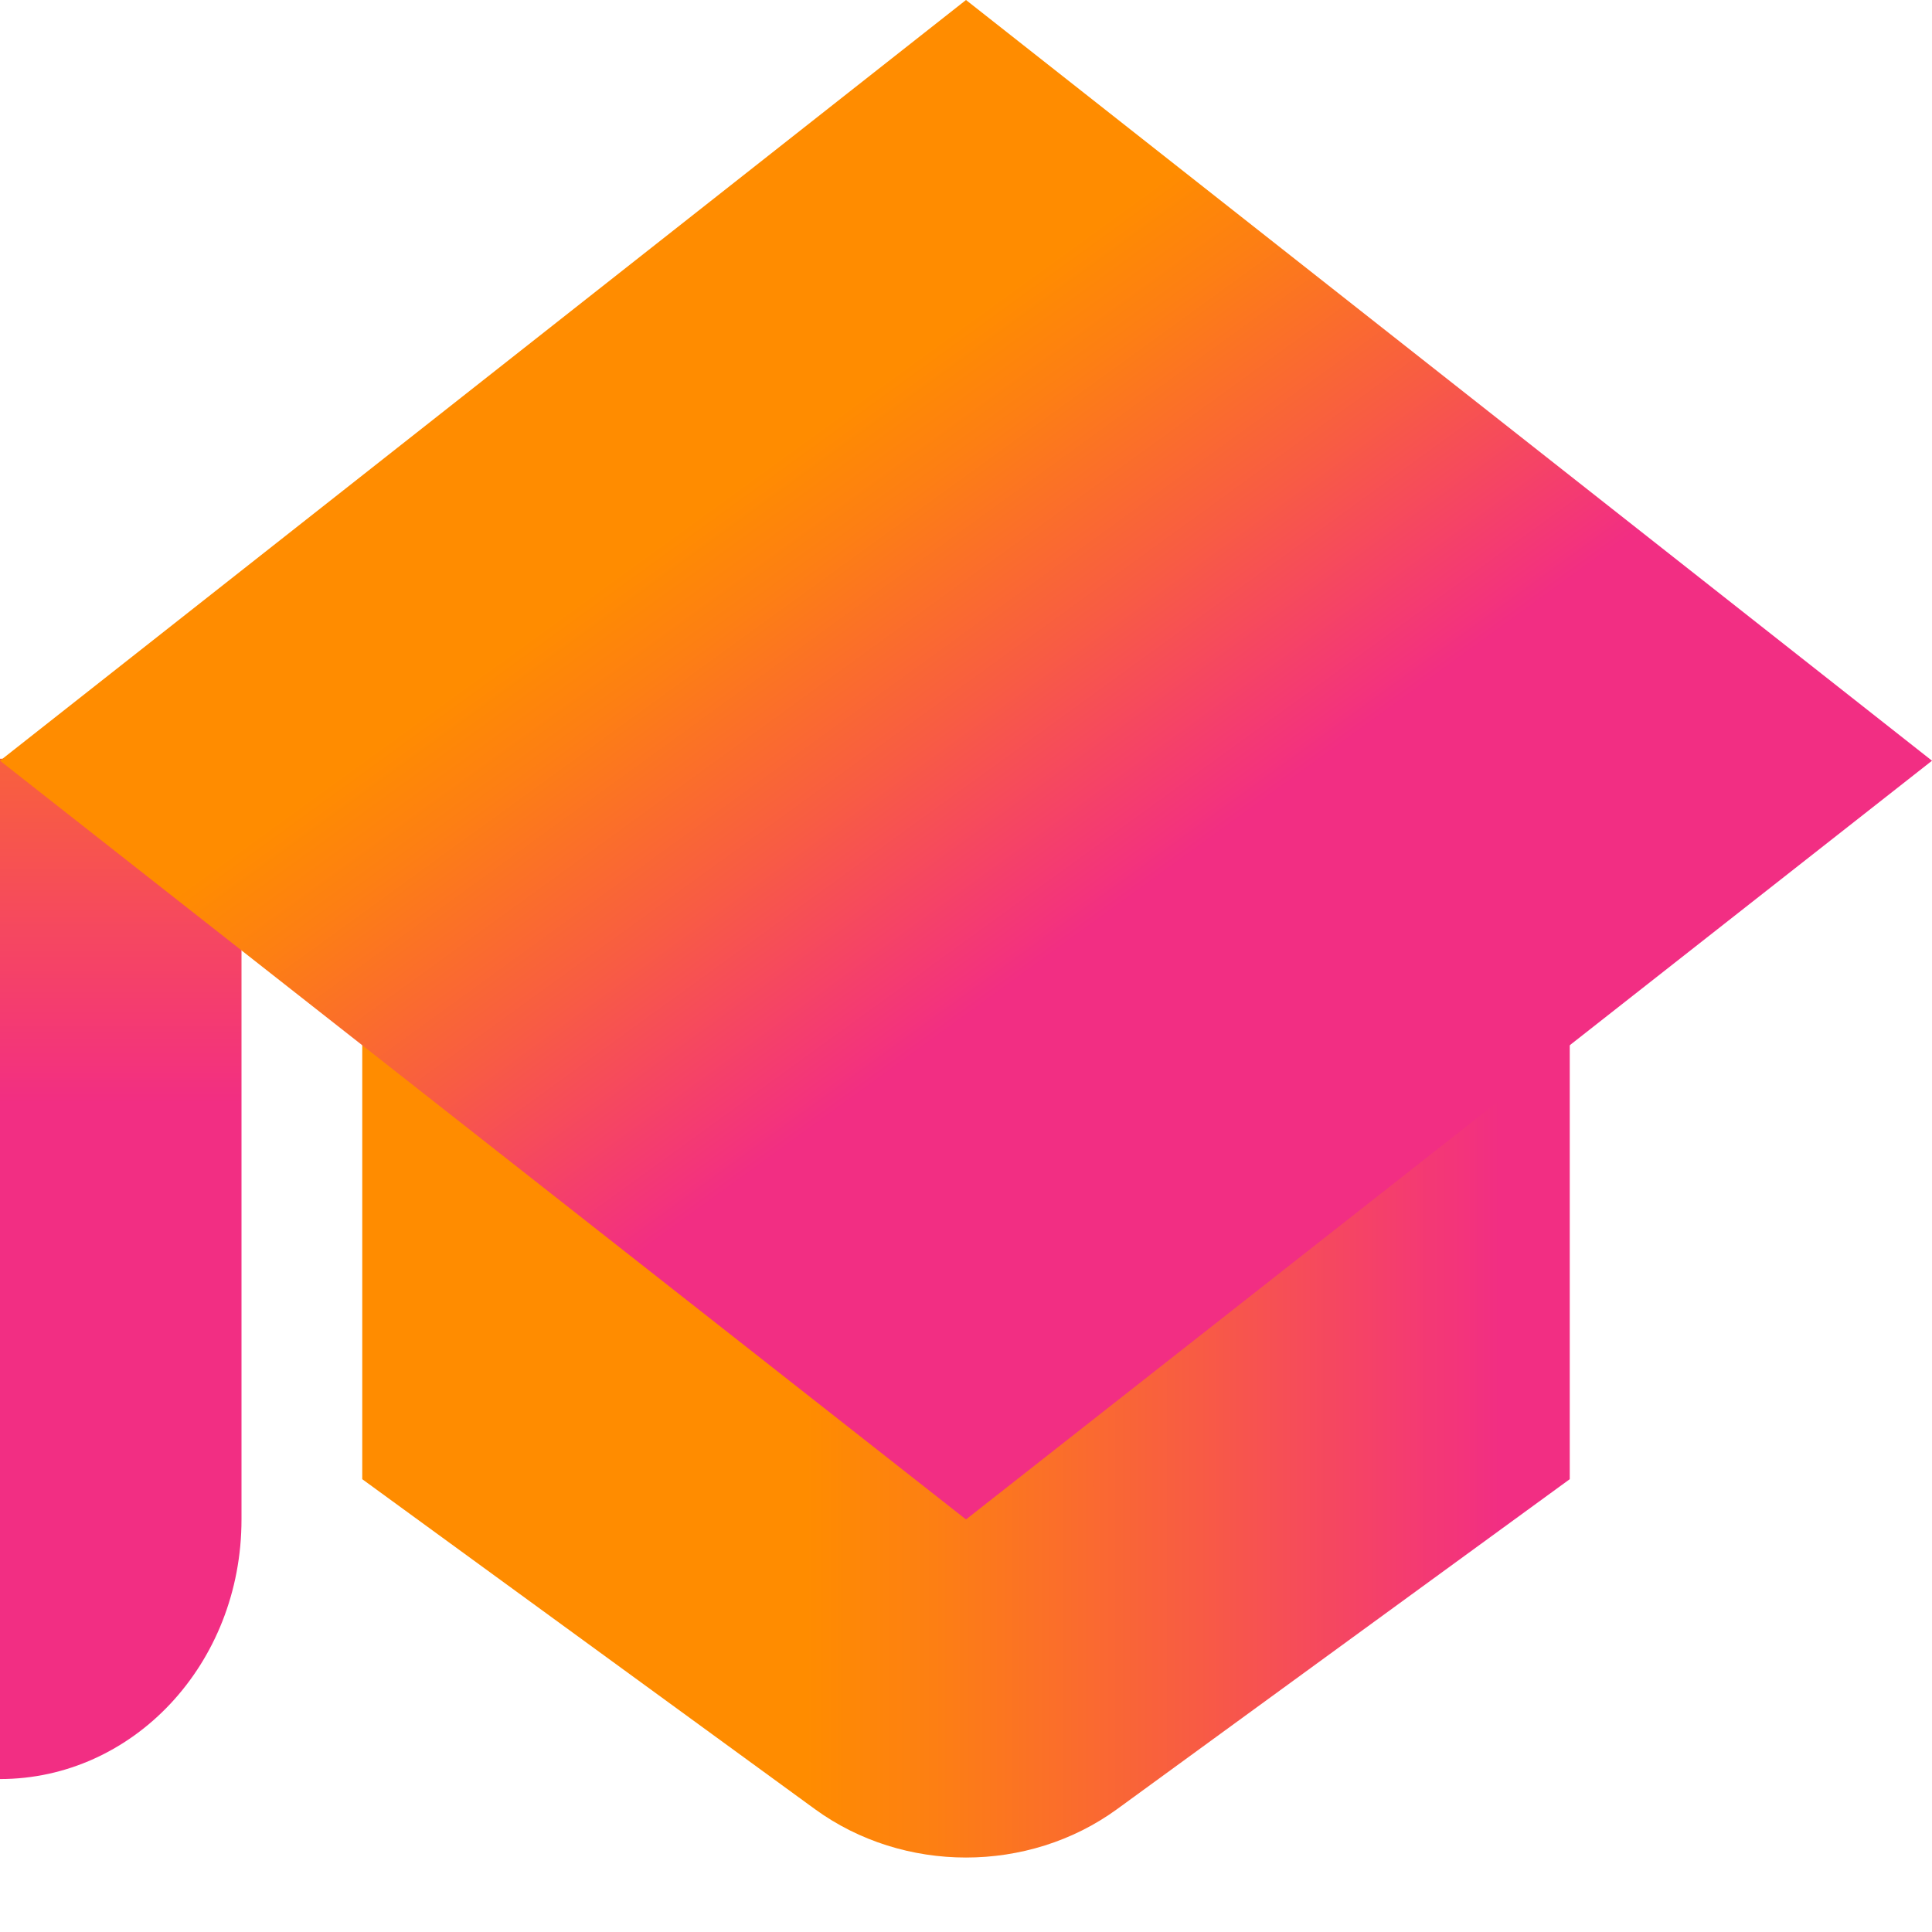 <svg xmlns="http://www.w3.org/2000/svg" width="96" height="96"><defs><linearGradient id="a" x1="50%" x2="50%" y1="-79.36%" y2="51.87%"><stop offset="33.06%" stop-color="#FF8C00"/><stop offset="42.87%" stop-color="#FD7F13"/><stop offset="62.66%" stop-color="#F85C43"/><stop offset="86.16%" stop-color="#F22E83"/></linearGradient><linearGradient id="b" x1=".882%" x2="109.302%" y1="50.009%" y2="50.009%"><stop offset="33.06%" stop-color="#FF8C00"/><stop offset="42.87%" stop-color="#FD7F13"/><stop offset="62.66%" stop-color="#F85C43"/><stop offset="86.16%" stop-color="#F22E83"/></linearGradient><linearGradient id="c" x1="21.68%" x2="64.253%" y1="19.221%" y2="65.504%"><stop offset="33.06%" stop-color="#FF8C00"/><stop offset="42.87%" stop-color="#FD7F13"/><stop offset="62.66%" stop-color="#F85C43"/><stop offset="86.16%" stop-color="#F22E83"/></linearGradient></defs><g fill="none" fill-rule="evenodd"><g fill-rule="nonzero"><path fill="url(#a)" d="M0 88.4V37.7h12v37.8c0 7.2-5.4 12.9-12 12.9z"/><path fill="url(#b)" d="M78 73.5L55.5 89.9c-4.4 3.2-10.6 3.2-15 0L18 73.5v-35h60v35z"/><path fill="url(#c)" d="M96 37.8L48 75.5 0 37.8 48 0z"/></g><path d="M0 0h96v96H0z"/></g></svg>